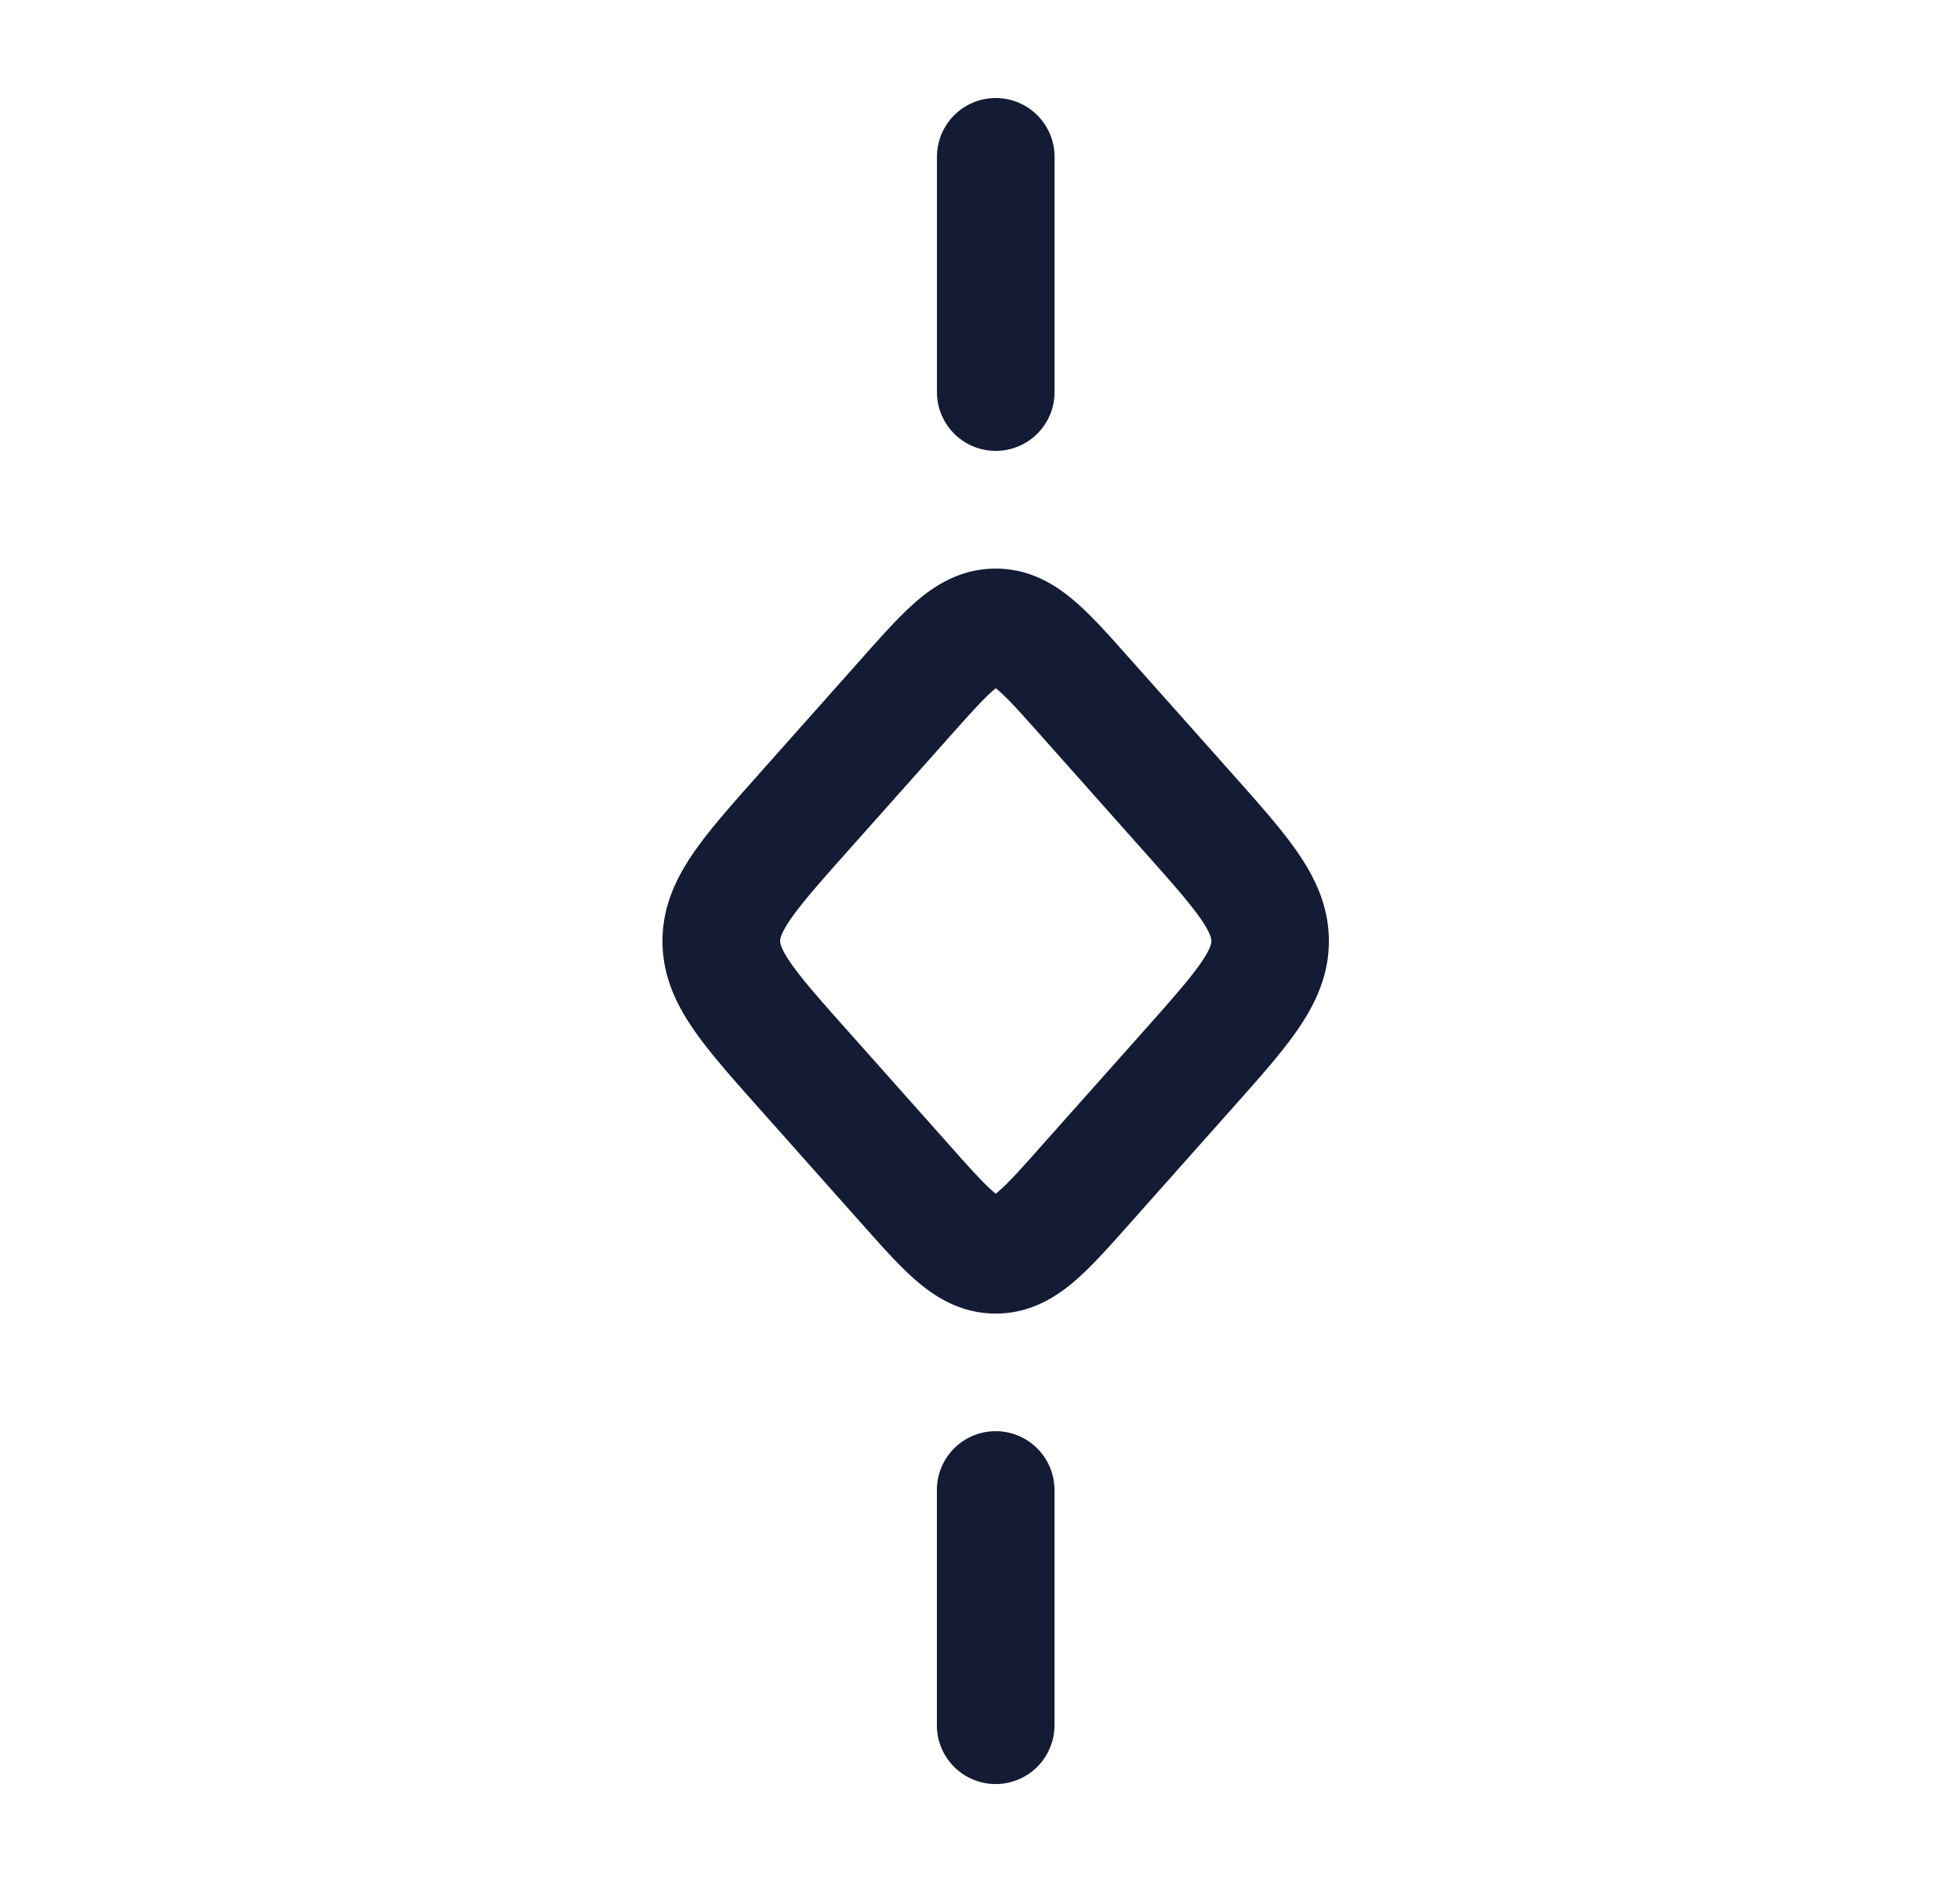 <svg xmlns="http://www.w3.org/2000/svg" width="25" height="24" fill="none"><path fill="#141B34" fill-rule="evenodd" d="M13.451 2a.75.75 0 0 0-1.5 0v3a.75.75 0 0 0 1.5 0zm-.773 6.796c-.125.106-.282.28-.562.594l-1.3 1.46c-.365.41-.59.666-.733.874-.132.191-.132.257-.132.276 0 .018 0 .085.132.276.143.208.368.464.733.873l1.3 1.461c.28.315.437.488.562.594l.023.019.024-.02c.125-.105.282-.278.561-.593l1.3-1.46c.365-.41.59-.666.734-.874.131-.191.131-.257.131-.276 0-.018 0-.085-.131-.276-.143-.208-.37-.464-.734-.873l-1.3-1.461c-.28-.315-.436-.488-.561-.594l-.024-.019zM11.71 7.65c.247-.208.568-.399.99-.399s.743.191.99.4c.218.183.448.441.686.71l.03.033 1.3 1.46.029.033c.327.367.617.693.82.988.218.318.395.682.395 1.126s-.177.808-.396 1.126c-.202.295-.492.62-.82.988l-1.328 1.493-.03.034c-.238.268-.468.526-.686.71-.247.208-.567.399-.99.399-.422 0-.743-.191-.99-.4-.218-.183-.447-.441-.686-.71l-.03-.033-1.328-1.493c-.327-.367-.617-.693-.82-.988-.22-.318-.396-.682-.396-1.126s.177-.808.396-1.126c.203-.295.493-.62.82-.988l.028-.032 1.3-1.461.03-.034c.239-.268.468-.526.686-.71m.99 10.601a.75.75 0 0 1 .75.75v3a.75.75 0 0 1-1.5 0v-3a.75.75 0 0 1 .75-.75" clip-rule="evenodd"/></svg>